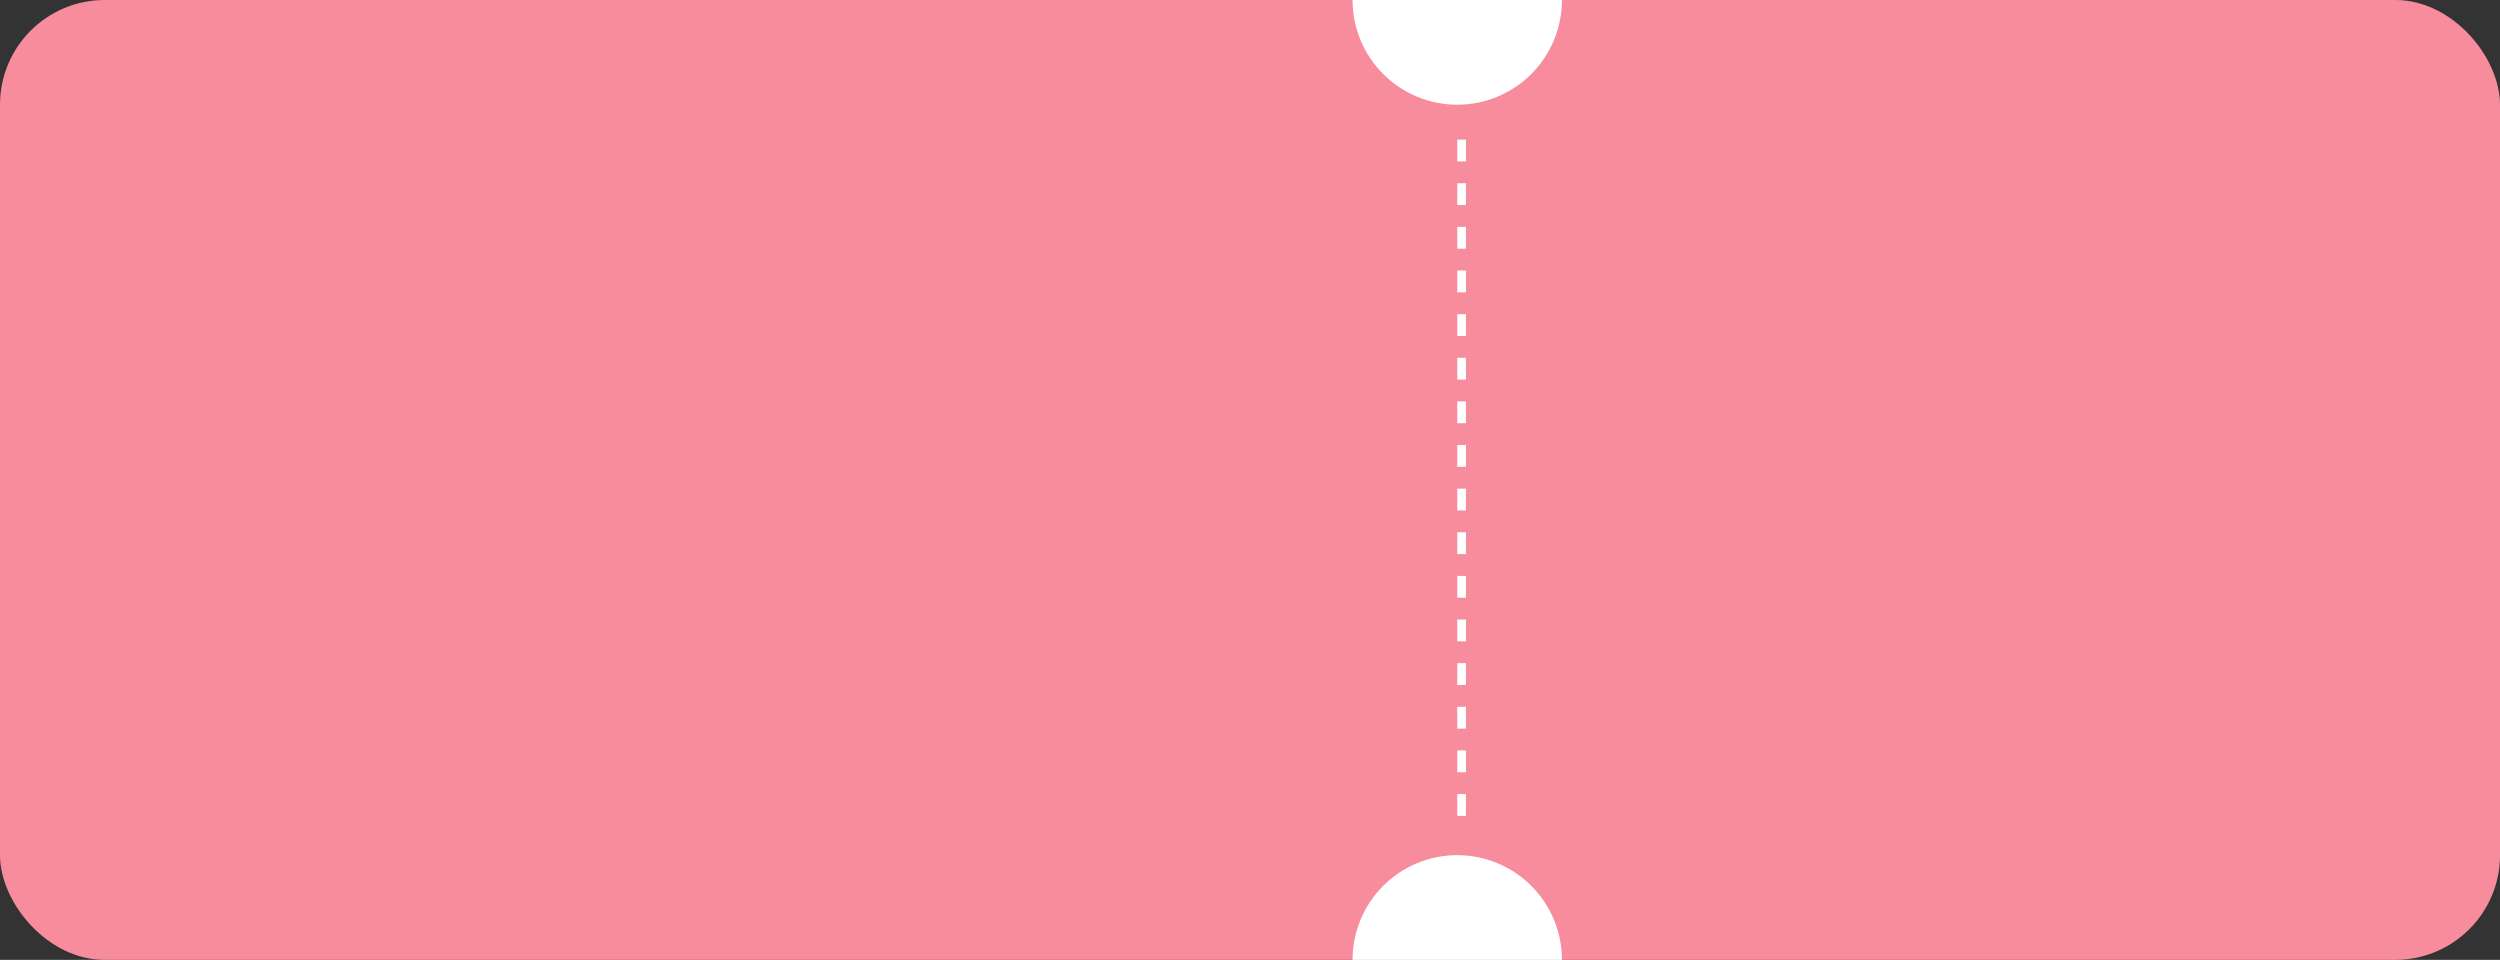 <svg width="573" height="220" viewBox="0 0 573 220" fill="none" xmlns="http://www.w3.org/2000/svg">
<rect x="0" y="0" width="573" height="220" fill="#333333" stroke="none"/>
<rect width="573" height="220" rx="24" fill="#F78C9C"/>
<path d="M310 -3.81596e-07C310 3.152 310.621 6.273 311.827 9.184C313.033 12.096 314.801 14.742 317.029 16.971C319.258 19.199 321.904 20.967 324.816 22.173C327.727 23.379 330.848 24 334 24C337.152 24 340.273 23.379 343.184 22.173C346.096 20.967 348.742 19.199 350.971 16.971C353.199 14.742 354.967 12.096 356.173 9.184C357.379 6.273 358 3.152 358 1.90735e-06L310 -3.81596e-07Z" fill="white"/>
<path d="M358 220C358 216.848 357.379 213.727 356.173 210.815C354.967 207.904 353.199 205.258 350.971 203.029C348.742 200.801 346.096 199.033 343.184 197.827C340.273 196.621 337.152 196 334 196C330.848 196 327.727 196.621 324.816 197.827C321.904 199.033 319.258 200.801 317.029 203.029C314.801 205.258 313.033 207.904 311.827 210.815C310.621 213.727 310 216.848 310 220L358 220Z" fill="white"/>
<line x1="335" y1="32" x2="335" y2="188" stroke="white" stroke-width="2" stroke-dasharray="5 5"/>
</svg>
